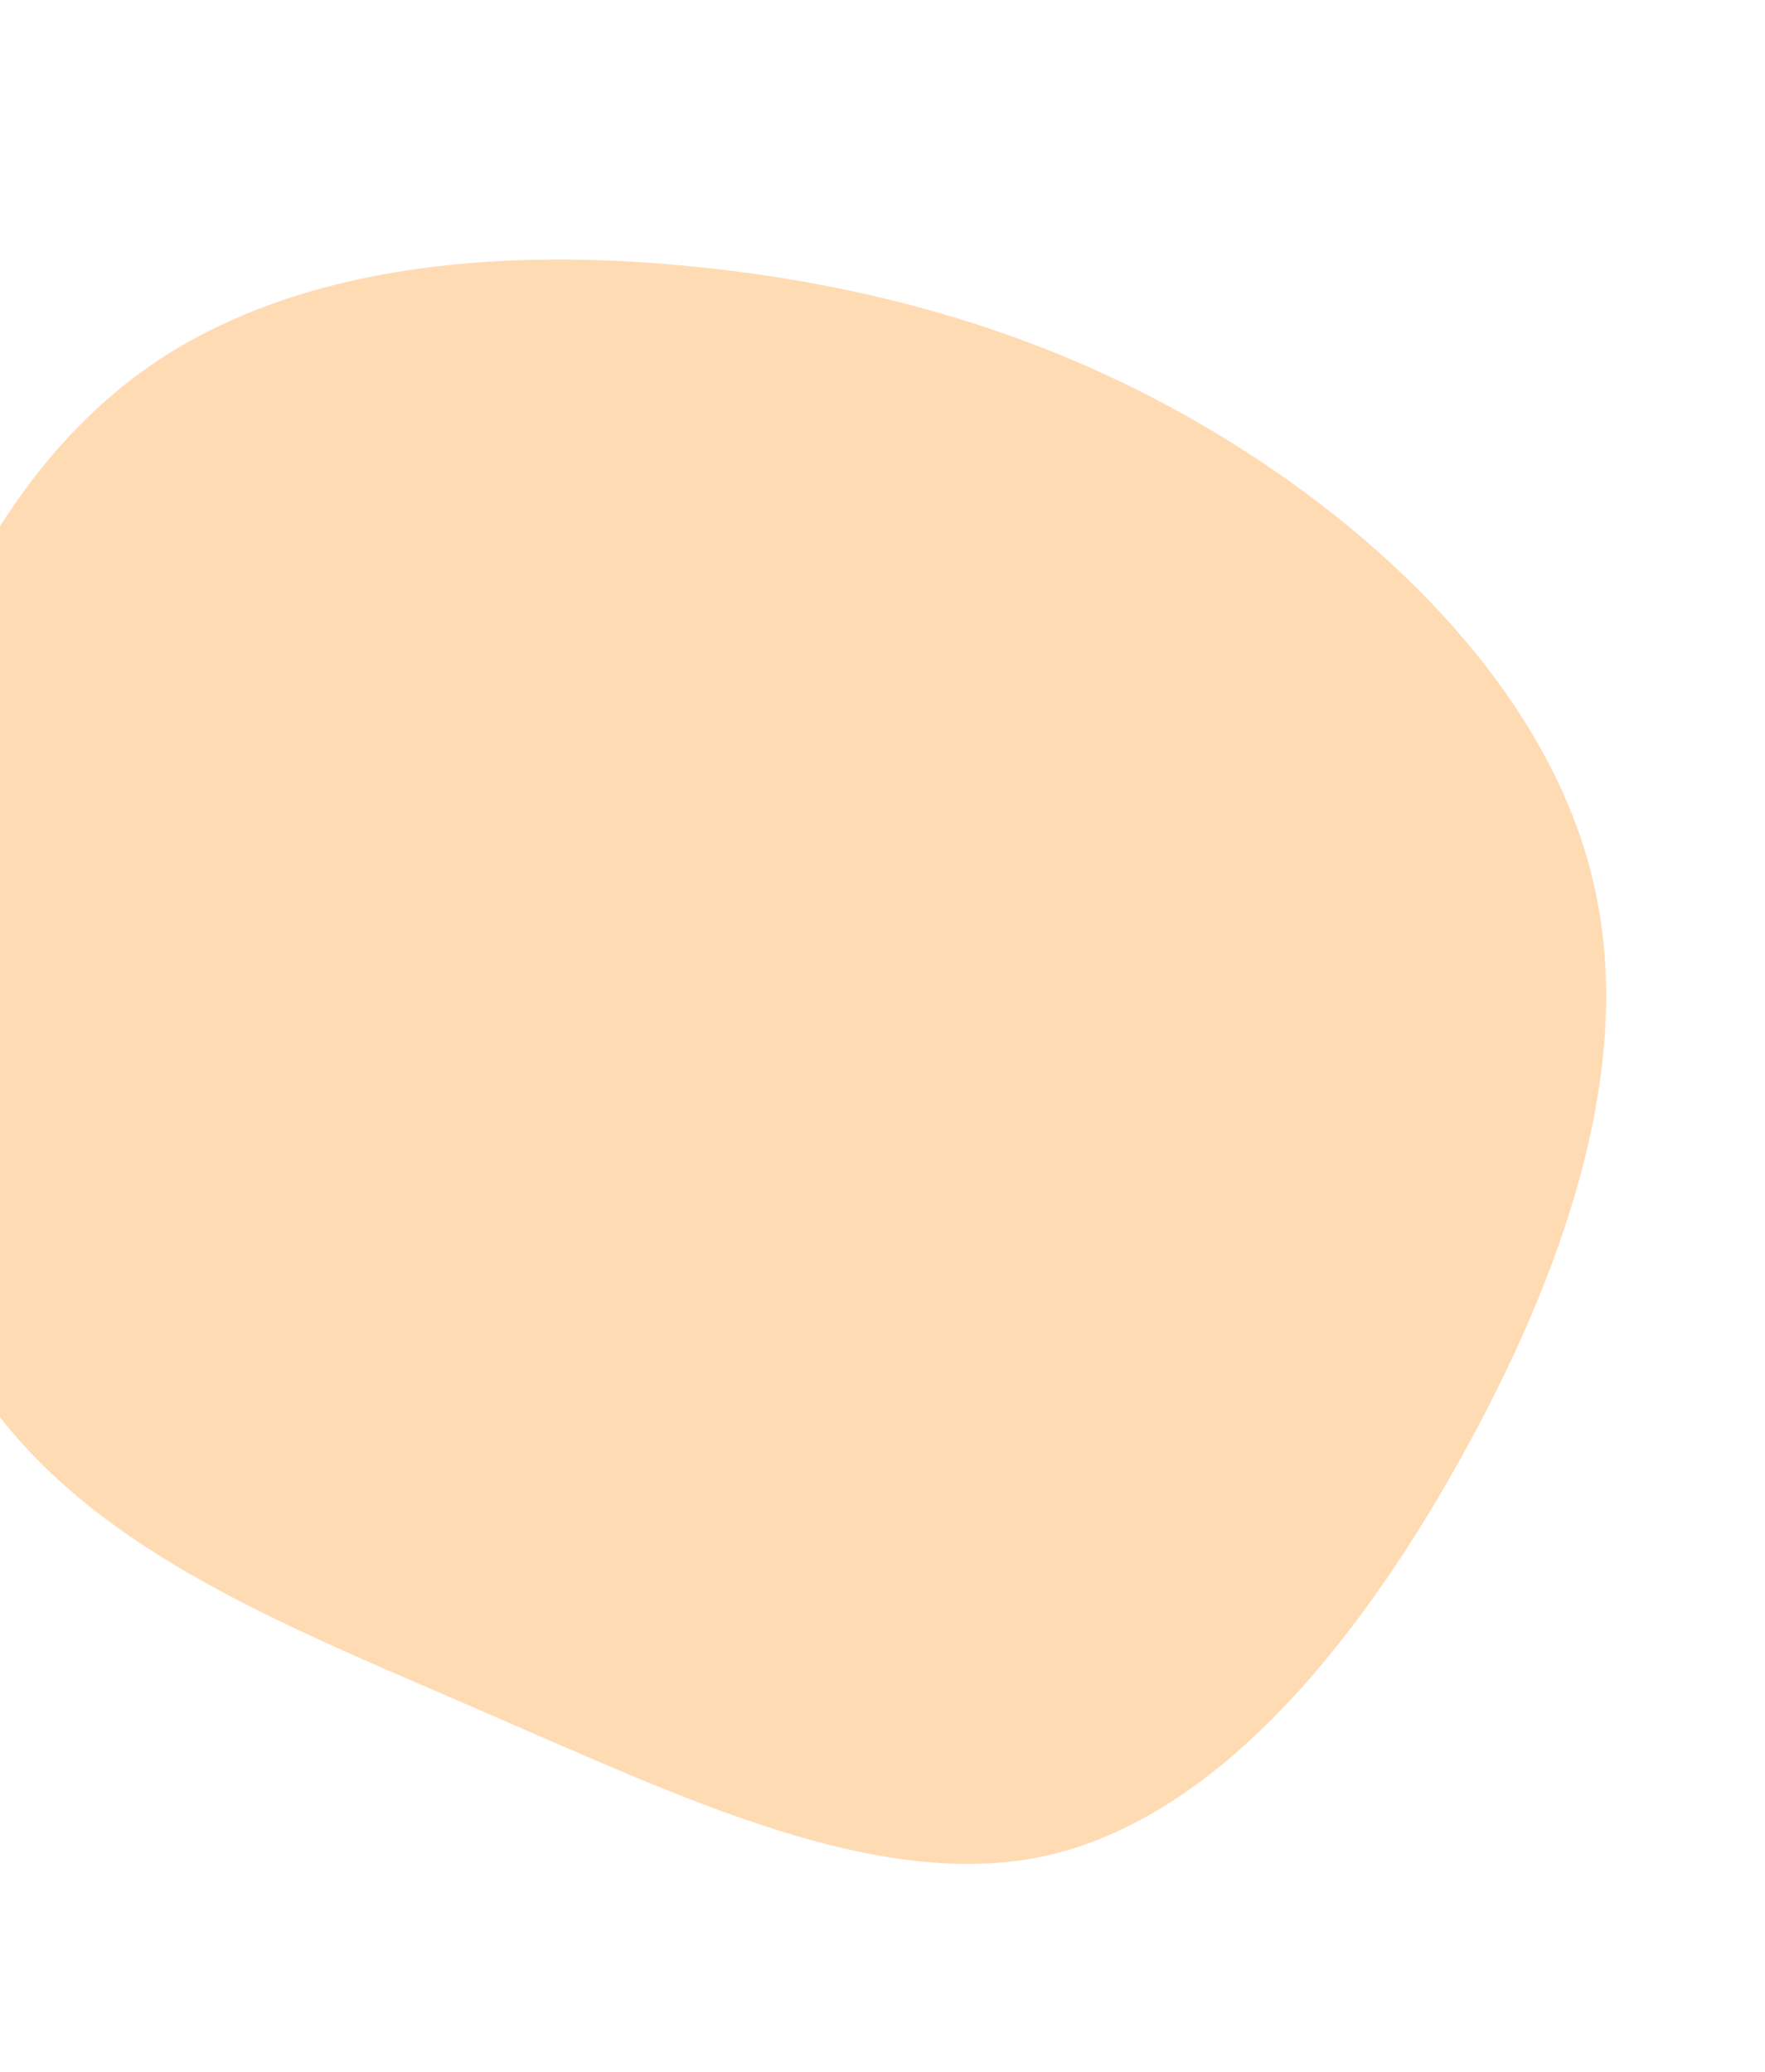 <svg width="540" height="634" viewBox="0 0 540 634" fill="none" xmlns="http://www.w3.org/2000/svg">
<path d="M381.184 138.212C430.952 170.228 476.284 217.462 488.012 272.302C500.058 327.144 478.502 389.592 446.486 446.97C414.468 504.347 371.674 556.018 320.32 567.747C268.966 579.159 208.736 549.995 150.724 524.952C92.713 499.592 36.604 478.353 2.051 436.192C-32.185 394.031 -44.865 330.63 -36.94 268.498C-29.332 206.05 -1.119 144.869 45.48 112.218C92.396 79.567 157.698 75.446 217.294 82.103C277.208 88.76 331.414 106.195 381.184 138.212Z" fill="#FFDBB4"/>
</svg>
